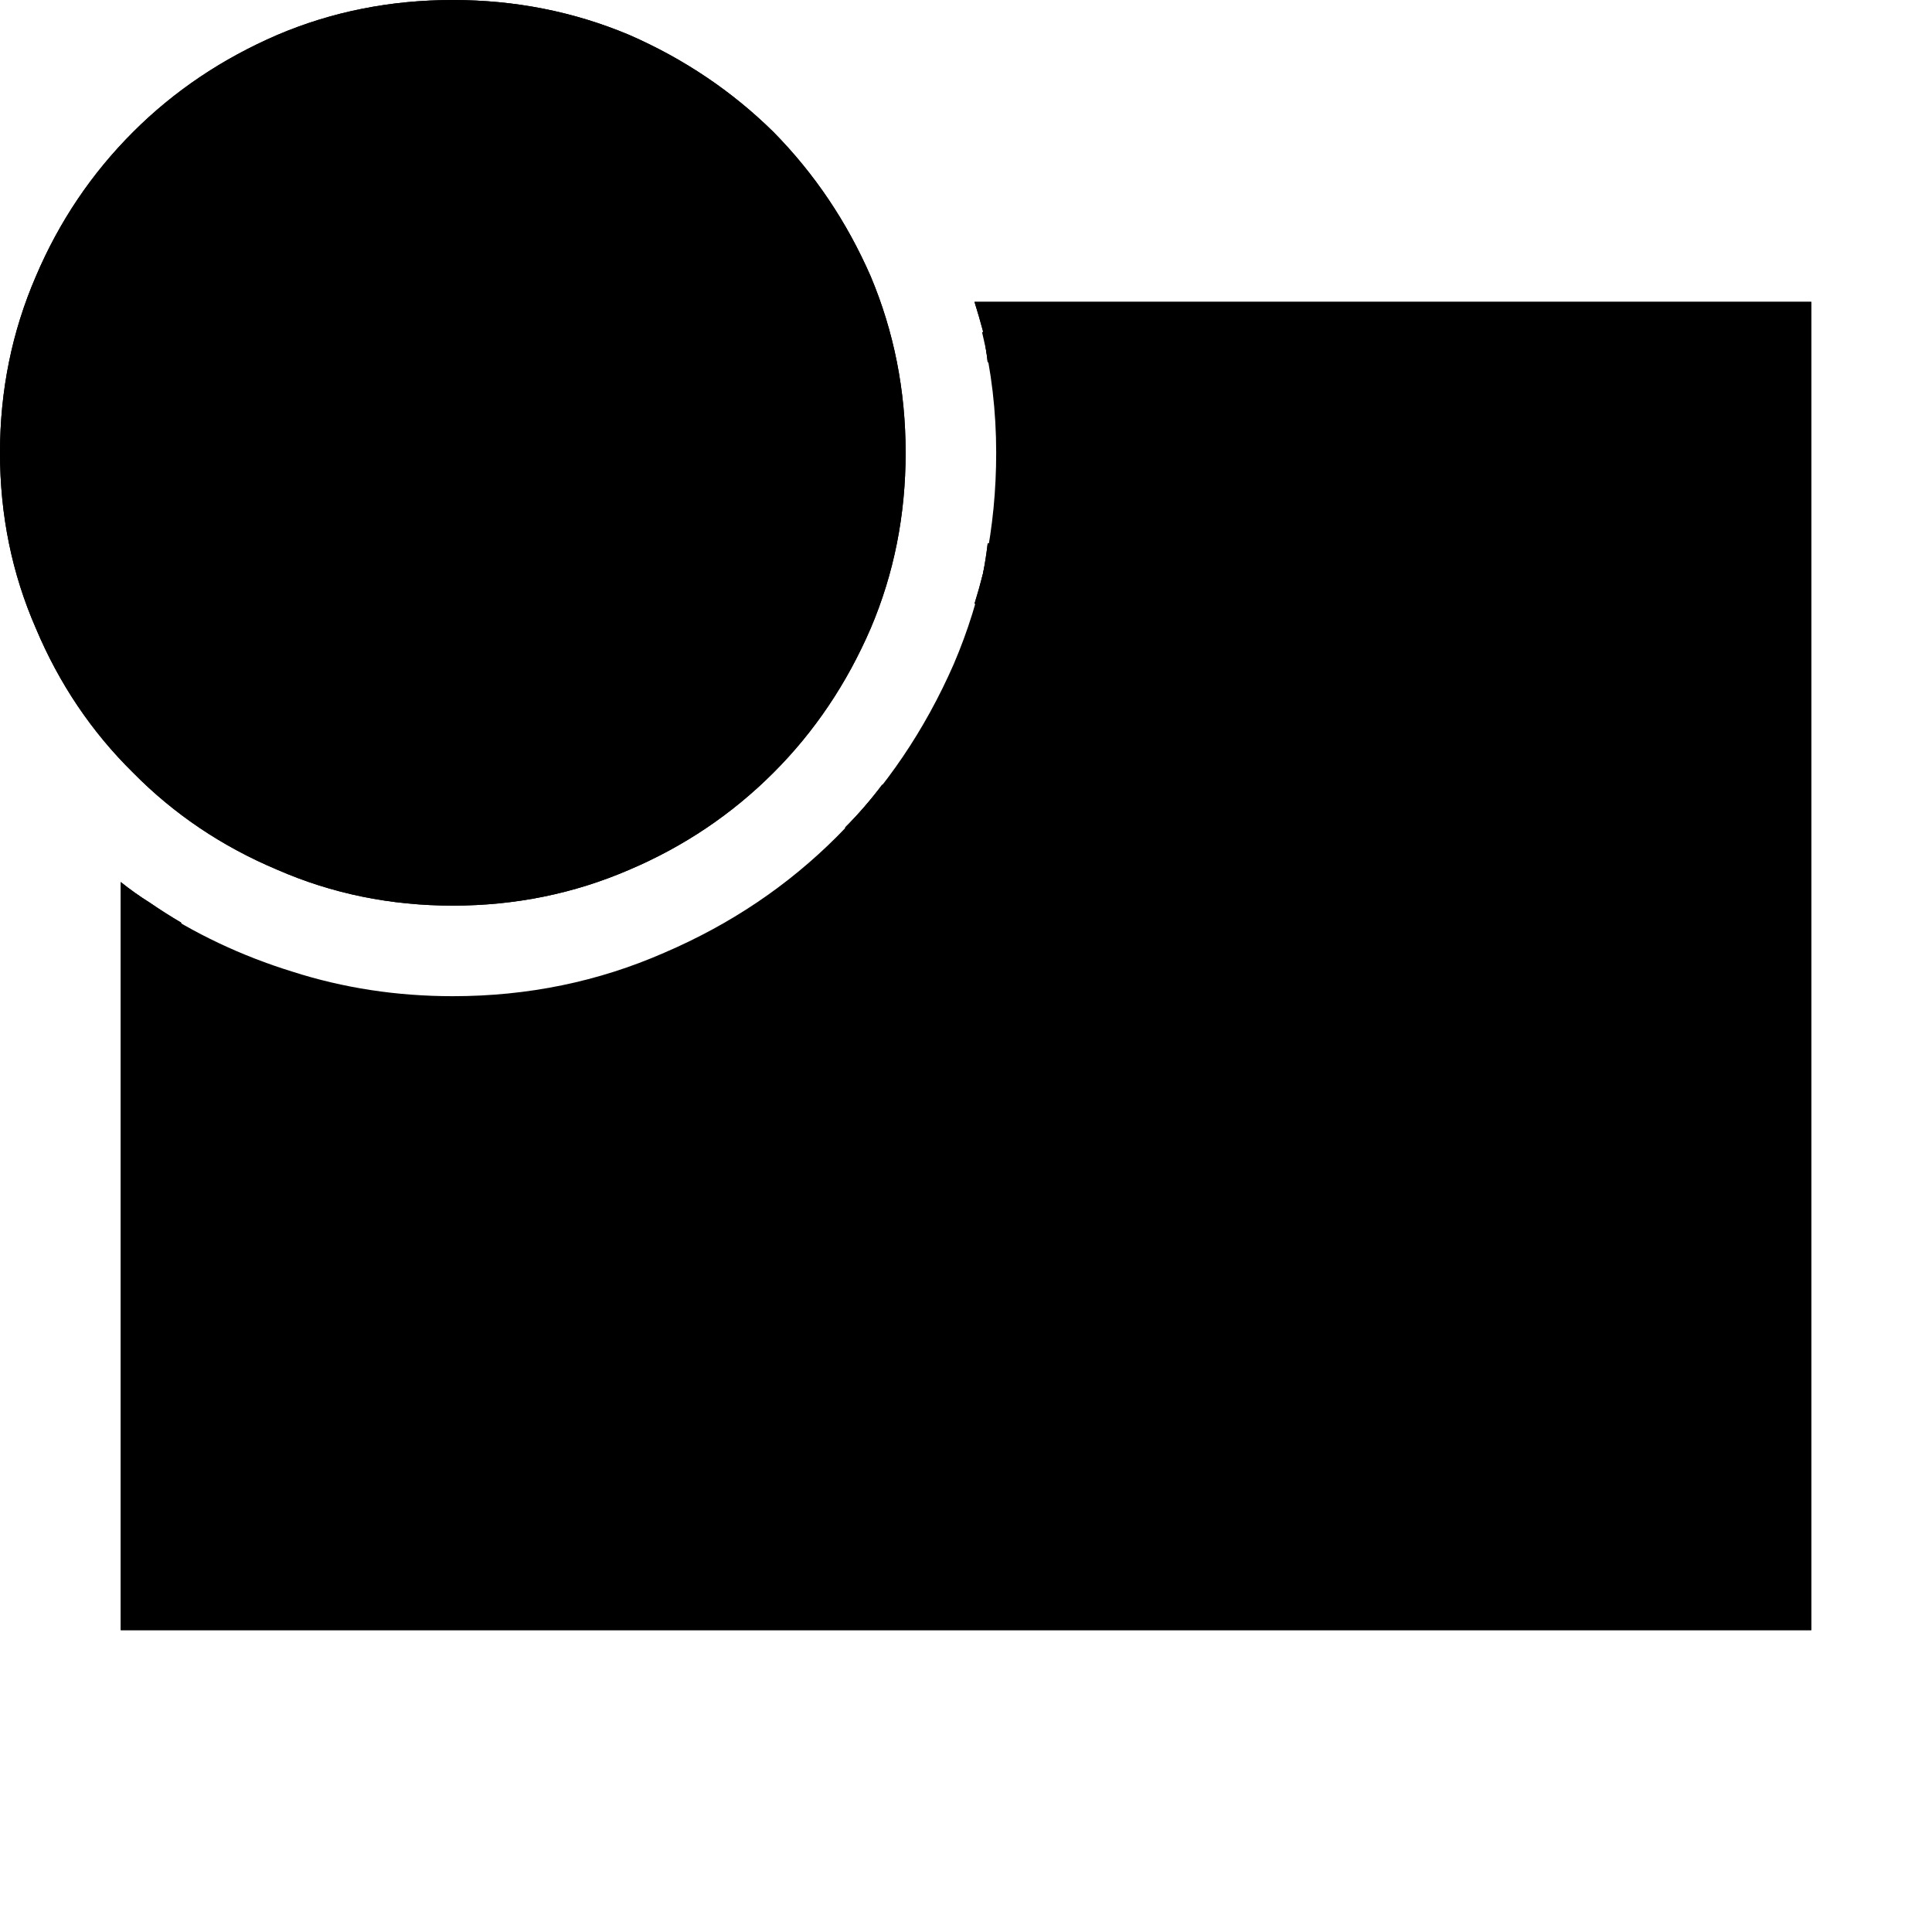 <?xml version="1.0" standalone="no"?>
<svg xmlns="http://www.w3.org/2000/svg" viewBox="0,0,2048,2048">
  <path class='OfficeIconColors_HighContrast' d='M 384 1280 h 384 v 64 h -384 m 512 -128 h 768 v 256 h -768 m 64 -64 h 640 v -128 h -640 m -480 -1280 q 99 0 187 37 q 87 38 153 103 q 65 66 103 153 q 37 88 37 187 q 0 99 -37 186 q -38 88 -103 153 q -66 66 -153 103 q -88 38 -187 38 q -99 0 -186 -38 q -88 -37 -153 -103 q -66 -65 -103 -153 q -38 -87 -38 -186 q 0 -99 38 -187 q 37 -87 103 -153 q 65 -65 153 -103 q 87 -37 186 -37 m 0 896 q 86 0 162 -33 q 75 -33 132 -90 q 56 -56 89 -132 q 33 -75 33 -161 q 0 -86 -33 -162 q -33 -75 -89 -132 q -57 -56 -132 -89 q -76 -33 -162 -33 q -86 0 -161 33 q -76 33 -132 89 q -57 57 -90 132 q -33 76 -33 162 q 0 86 33 161 q 33 76 90 132 q 56 57 132 90 q 75 33 161 33 m 220 -448 v 64 h -252 v -320 h 64 v 256 m 1408 -128 v 1408 h -1792 v -793 q 15 12 31 22 q 16 11 33 21 v 686 h 1664 v -1024 h -823 q 5 -16 9 -32 q 3 -15 5 -32 h 809 v -192 h -809 q -2 -17 -5 -33 q -4 -15 -9 -31 m 631 512 v 256 h -768 v -211 q 21 -21 39 -45 m 665 64 h -640 v 128 h 640 z'/>
  <path class='OfficeIconColors_m20' d='M 1888 352 v 1344 h -1728 v -737 q 69 46 150 71 q 81 26 170 26 q 119 0 224 -46 q 105 -45 183 -123 q 78 -78 124 -183 q 45 -105 45 -224 q 0 -66 -15 -128 m -561 576 q -93 0 -174 -36 q -82 -35 -142 -96 q -61 -60 -96 -142 q -36 -81 -36 -174 q 0 -93 36 -175 q 35 -81 96 -142 q 60 -60 142 -96 q 81 -35 174 -35 q 93 0 175 35 q 81 36 142 96 q 60 61 96 142 q 35 82 35 175 q 0 93 -35 174 q -36 82 -96 142 q -61 61 -142 96 q -82 36 -175 36 z'/>
  <path class='OfficeIconColors_m23' d='M 384 1280 h 384 v 64 h -384 m 512 -128 h 768 v 256 h -768 m 64 -64 h 640 v -128 h -640 m 704 -448 v 256 h -768 v -211 q 21 -21 39 -45 m 665 64 h -640 v 128 h 640 z'/>
  <path class='OfficeIconColors_m22' d='M 1920 320 v 1408 h -1792 v -793 q 15 12 31 22 q 16 11 33 21 v 686 h 1664 v -1024 h -823 q 5 -16 9 -32 q 3 -15 5 -32 h 809 v -192 h -809 q -2 -17 -5 -33 q -4 -15 -9 -31 z'/>
  <path class='OfficeIconColors_m22' d='M 700 448 v 64 h -252 v -320 h 64 v 256 z'/>
  <path class='OfficeIconColors_m24' d='M 480 0 q 99 0 187 37 q 87 38 153 103 q 65 66 103 153 q 37 88 37 187 q 0 99 -37 186 q -38 88 -103 153 q -66 66 -153 103 q -88 38 -187 38 q -99 0 -186 -38 q -88 -37 -153 -103 q -66 -65 -103 -153 q -38 -87 -38 -186 q 0 -99 38 -187 q 37 -87 103 -153 q 65 -65 153 -103 q 87 -37 186 -37 m 0 896 q 86 0 162 -33 q 75 -33 132 -90 q 56 -56 89 -132 q 33 -75 33 -161 q 0 -86 -33 -162 q -33 -75 -89 -132 q -57 -56 -132 -89 q -76 -33 -162 -33 q -86 0 -161 33 q -76 33 -132 89 q -57 57 -90 132 q -33 76 -33 162 q 0 86 33 161 q 33 76 90 132 q 56 57 132 90 q 75 33 161 33 z'/>
</svg>